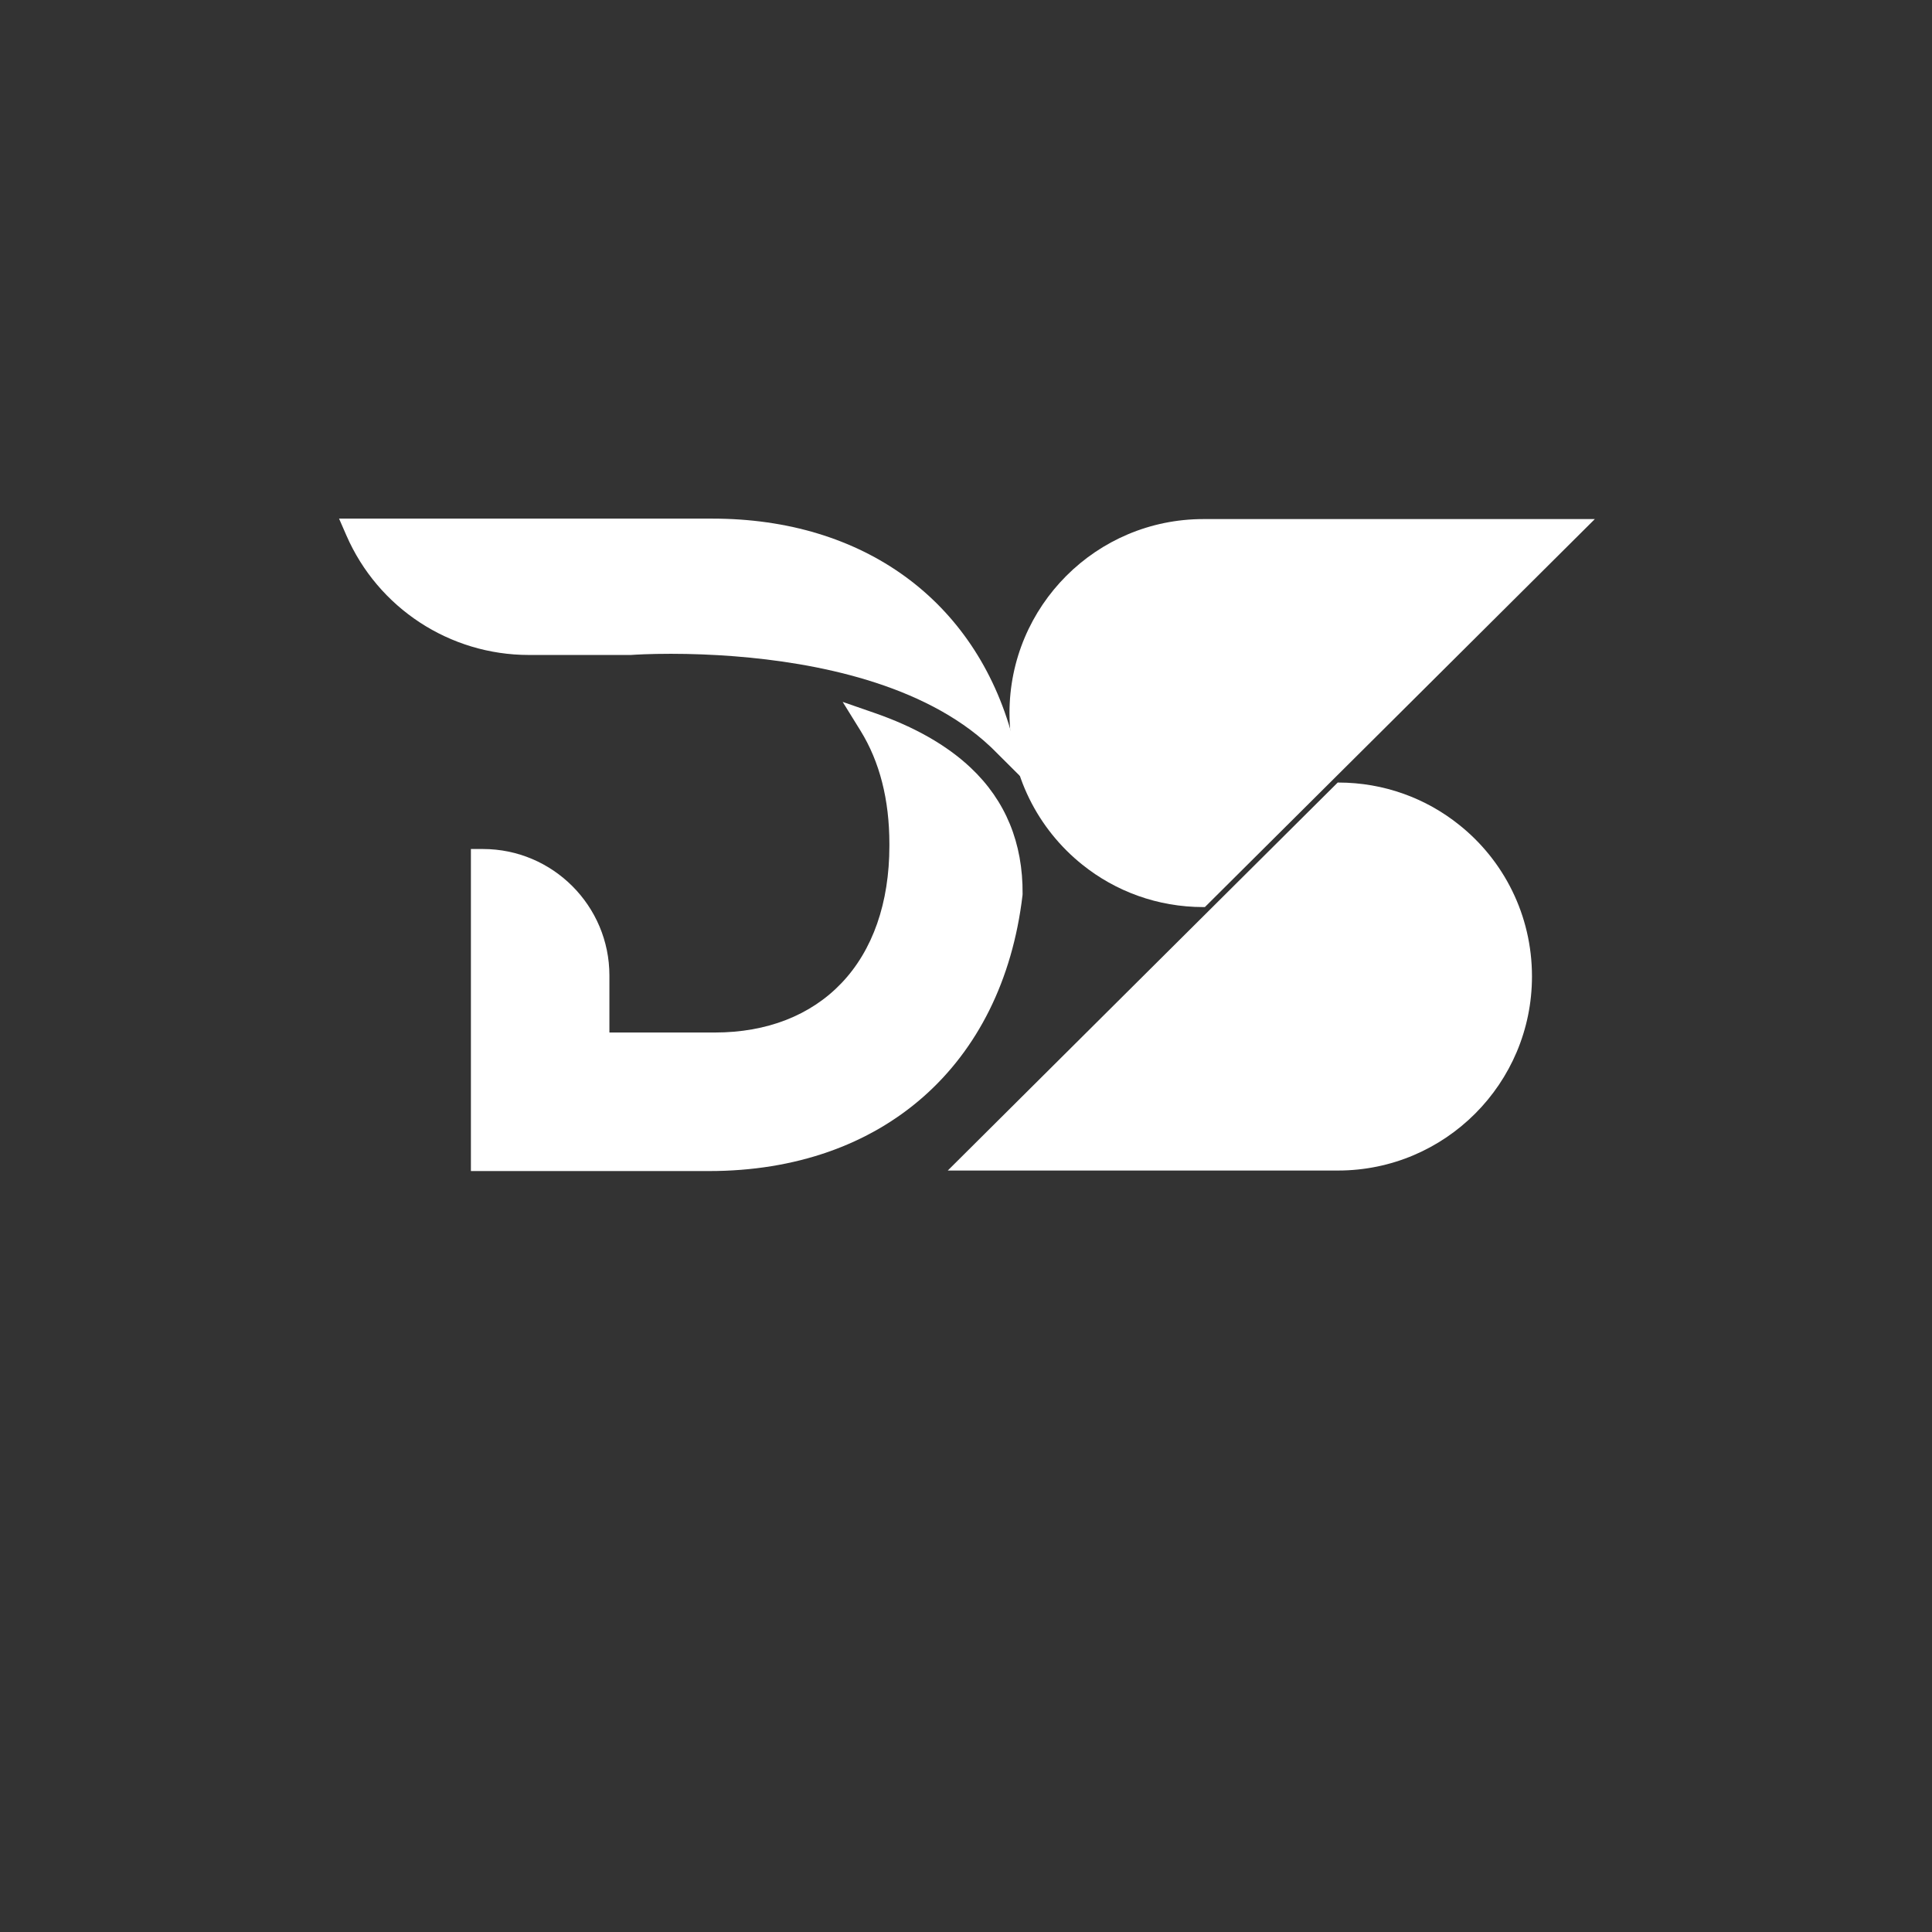 <svg xmlns="http://www.w3.org/2000/svg" xmlns:xlink="http://www.w3.org/1999/xlink" class="preloader-logo" width="500" zoomAndPan="magnify" viewBox="0 0 375 375" height="500" preserveAspectRatio="xMidYMid meet" version="1.0">
            <rect x="0" y="0" width="375" height="375" fill="#333333" stroke="none"/>
            <defs>
              <g/>
              <clipPath id="id1">
                <path d="M 65.812 100.652 L 198.793 100.652 L 198.793 227.301 L 65.812 227.301 Z M 65.812 100.652 " clip-rule="nonzero"/>
              </clipPath>
              <clipPath id="id2">
                <path d="M 195 100.652 L 309.555 100.652 L 309.555 177 L 195 177 Z M 195 100.652 " clip-rule="nonzero"/>
              </clipPath>
              <clipPath id="id3">
                <path d="M 183.961 151 L 298 151 L 298 227.301 L 183.961 227.301 Z M 183.961 151 " clip-rule="nonzero"/>
              </clipPath>
            </defs>
            <g clip-path="url(#id1)">
              <path fill="#ffffff" d="M 196.5 142.984 C 189.305 116.484 167.539 100.664 138.277 100.664 L 65.812 100.664 L 67.242 103.941 C 73.383 118.02 87.277 127.125 102.641 127.129 L 122.371 127.129 L 122.535 127.125 C 123.285 127.07 126.055 126.902 130.211 126.902 C 134.211 126.902 138.281 127.059 142.305 127.367 L 142.699 127.398 C 158.094 128.609 179.184 132.633 192.219 144.906 L 192.387 145.062 C 192.453 145.129 192.523 145.191 192.59 145.258 L 198.793 151.438 Z M 198.484 173.523 L 198.469 173.777 C 194.555 206.793 171.242 227.301 137.629 227.301 L 91.402 227.301 L 91.402 164.793 L 93.738 164.793 C 107.273 164.793 118.285 175.809 118.285 189.344 L 118.285 200.41 L 138.758 200.41 C 148.844 200.41 157.336 197.098 163.32 190.832 C 169.41 184.453 172.629 175.234 172.629 164.172 L 172.629 163.793 C 172.629 155.23 170.746 147.844 167.031 141.84 L 163.562 136.238 L 169.785 138.398 C 177.508 141.078 183.773 144.648 188.406 149.012 C 195.176 155.387 198.566 163.633 198.484 173.523 " fill-opacity="1" fill-rule="nonzero"/>
            </g>
            <g clip-path="url(#id2)">
              <path fill="#ffffff" d="M 309.555 100.754 L 270.816 139.301 L 233.867 176.062 L 233.57 176.062 C 224.676 176.062 216.516 172.996 210.094 167.844 C 201.473 160.953 195.941 150.316 195.941 138.406 C 195.941 128.016 200.145 118.602 206.977 111.766 C 213.781 104.957 223.188 100.754 233.57 100.754 Z M 309.555 100.754 " fill-opacity="1" fill-rule="nonzero"/>
            </g>
            <g clip-path="url(#id3)">
              <path fill="#ffffff" d="M 297.355 189.52 C 297.355 199.91 293.152 209.324 286.32 216.16 C 279.516 222.969 270.109 227.199 259.703 227.199 L 183.961 227.199 L 222.699 188.648 L 259.648 151.891 L 259.754 151.891 C 268.648 151.891 276.805 154.957 283.23 160.109 C 291.852 166.973 297.355 177.609 297.355 189.52 Z M 297.355 189.52 " fill-opacity="1" fill-rule="nonzero"/>
            </g>
            
            
            
            
            
            
            
            
            
            
          </svg>